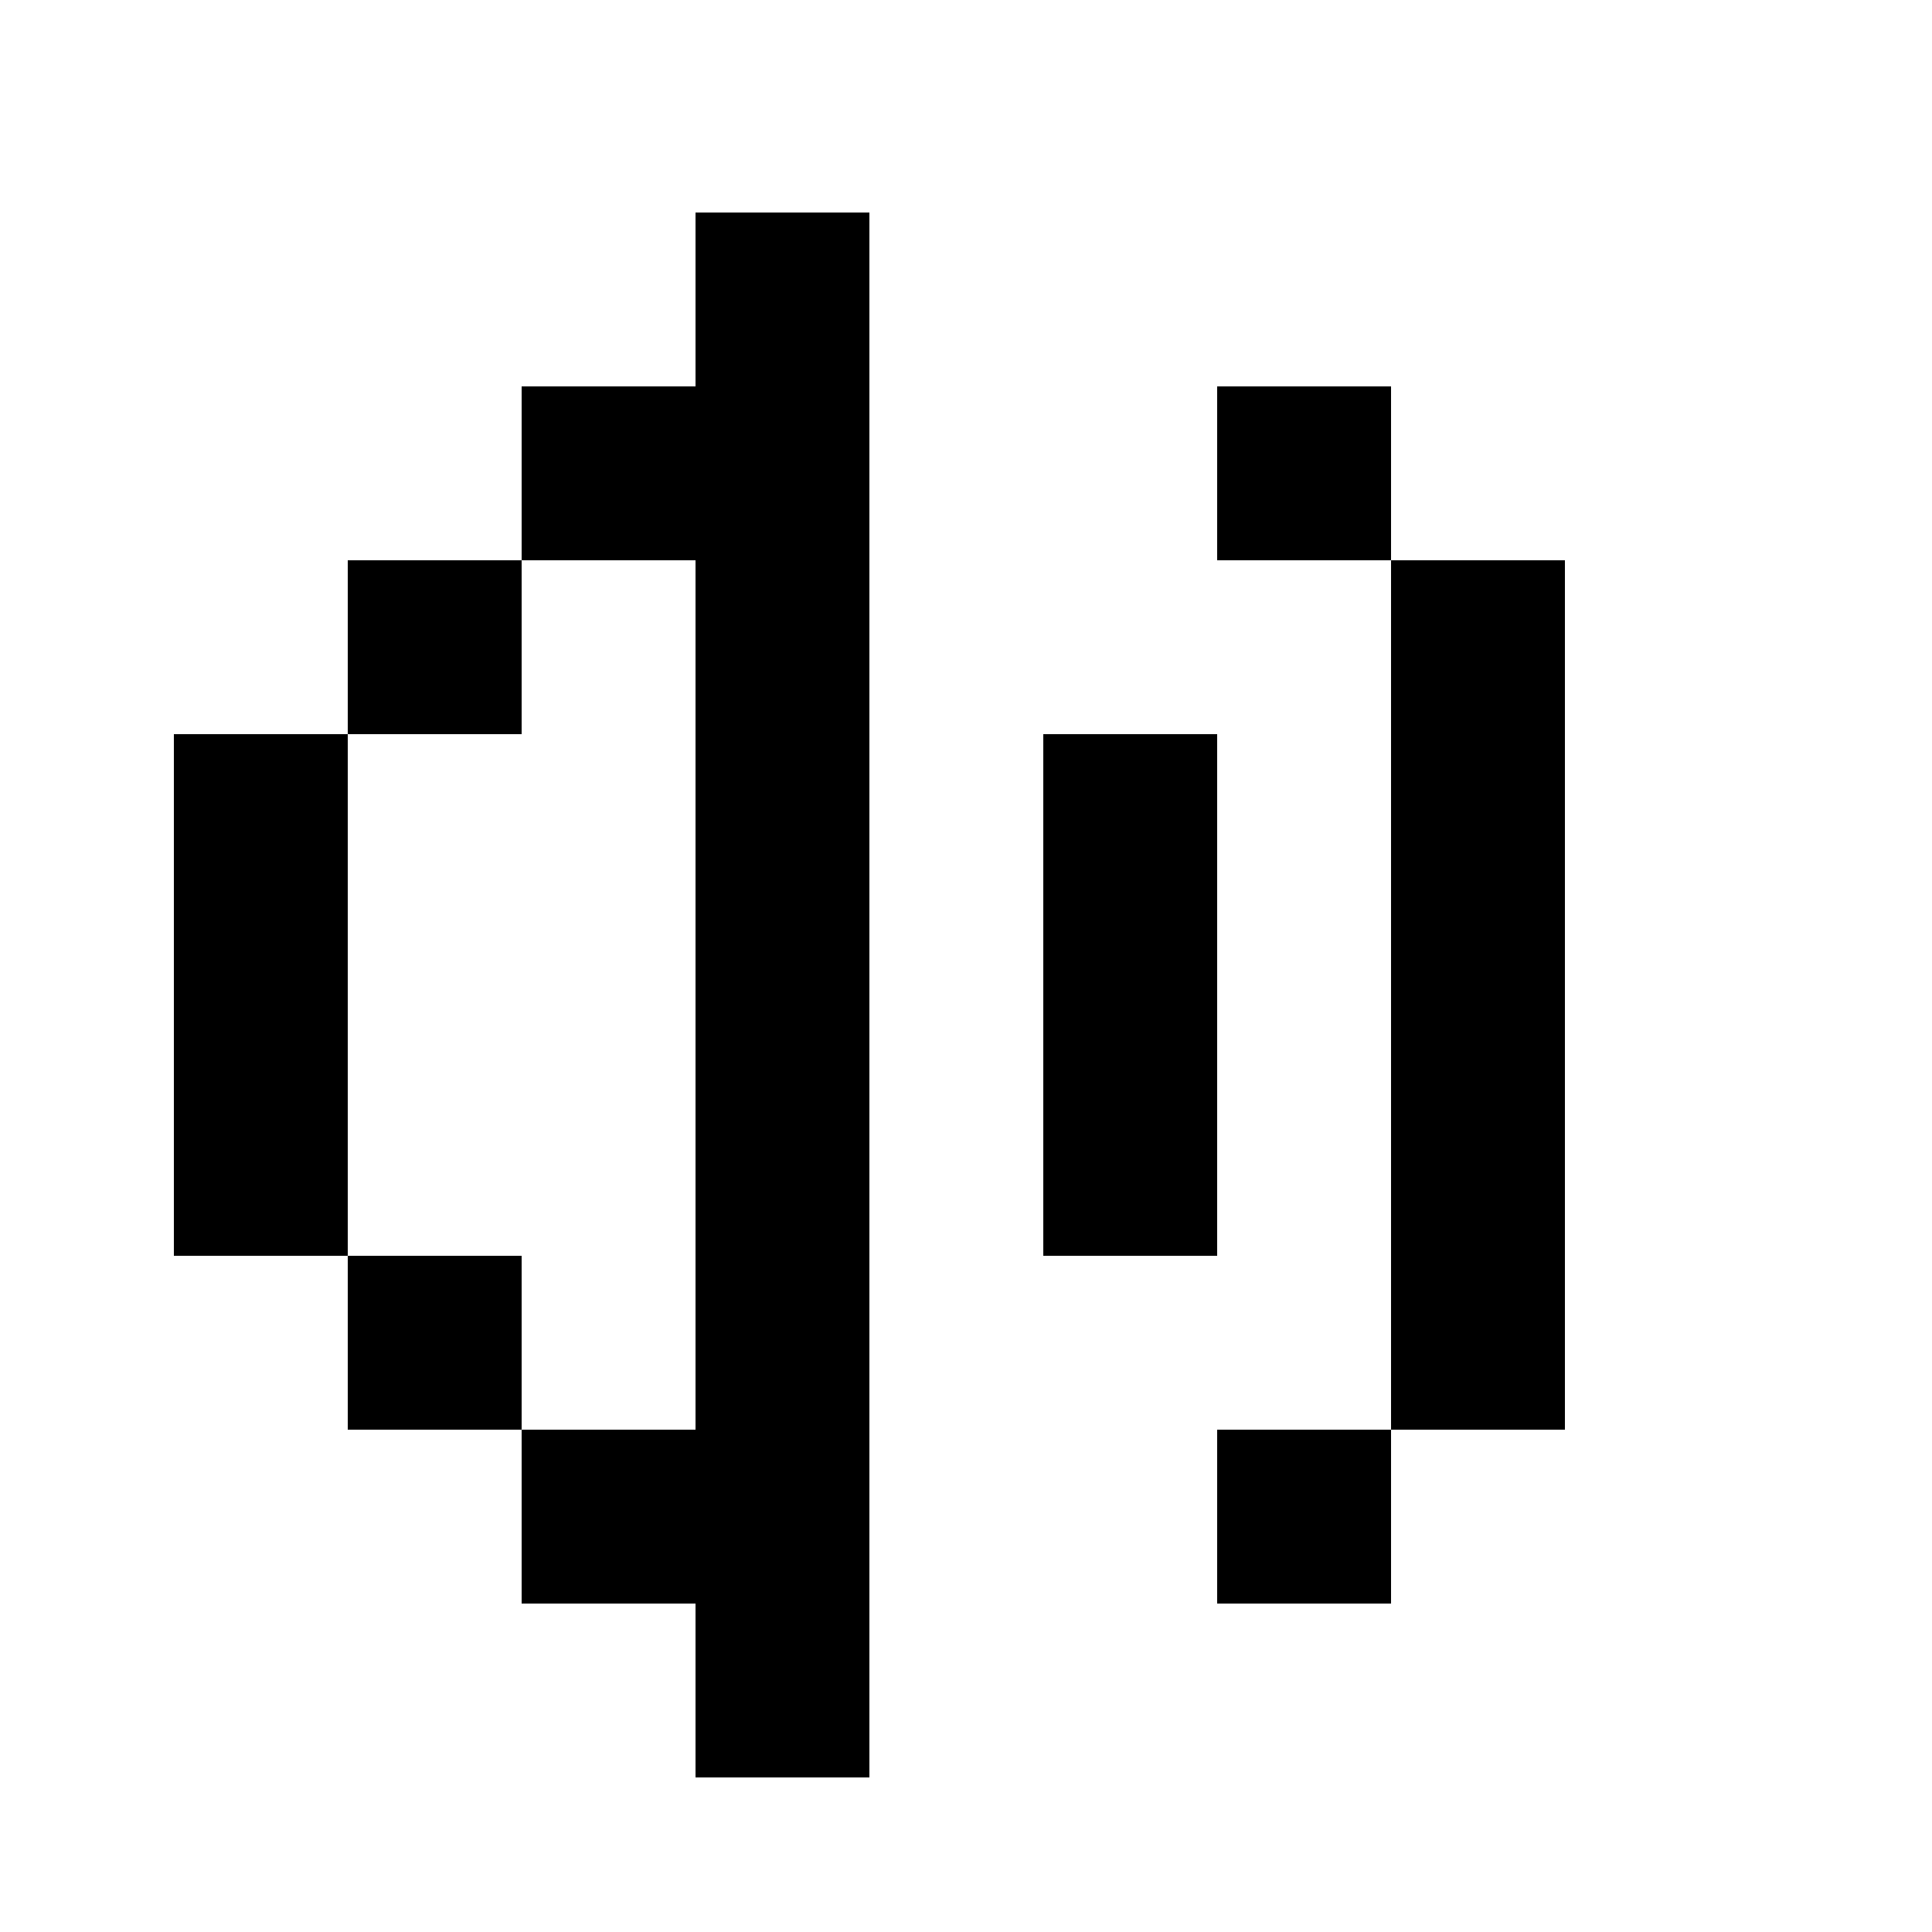 <svg xmlns="http://www.w3.org/2000/svg" xmlns:xlink="http://www.w3.org/1999/xlink" version="1.1" x="0px" y="0px" viewBox="0 0 100 100" enable-background="new 0 0 100 100" xml:space="preserve"><g><polygon points="18,47 18,38 9,38 9,47 9,56 9,65 18,65 18,56  "/><rect x="18" y="65" width="9" height="9"/><polygon points="63,56 63,47 63,38 54,38 54,47 54,56 54,65 63,65  "/><polygon points="72,29 72,38 72,47 72,56 72,65 72,74 81,74 81,65 81,56 81,47 81,38 81,29  "/><rect x="63" y="74" width="9" height="9"/><rect x="63" y="20" width="9" height="9"/><polygon points="36,20 27,20 27,29 36,29 36,38 36,47 36,56 36,65 36,74 27,74 27,83 36,83 36,92 45,92 45,83 45,74 45,65 45,56    45,47 45,38 45,29 45,20 45,11 36,11  "/><rect x="18" y="29" width="9" height="9"/></g></svg>